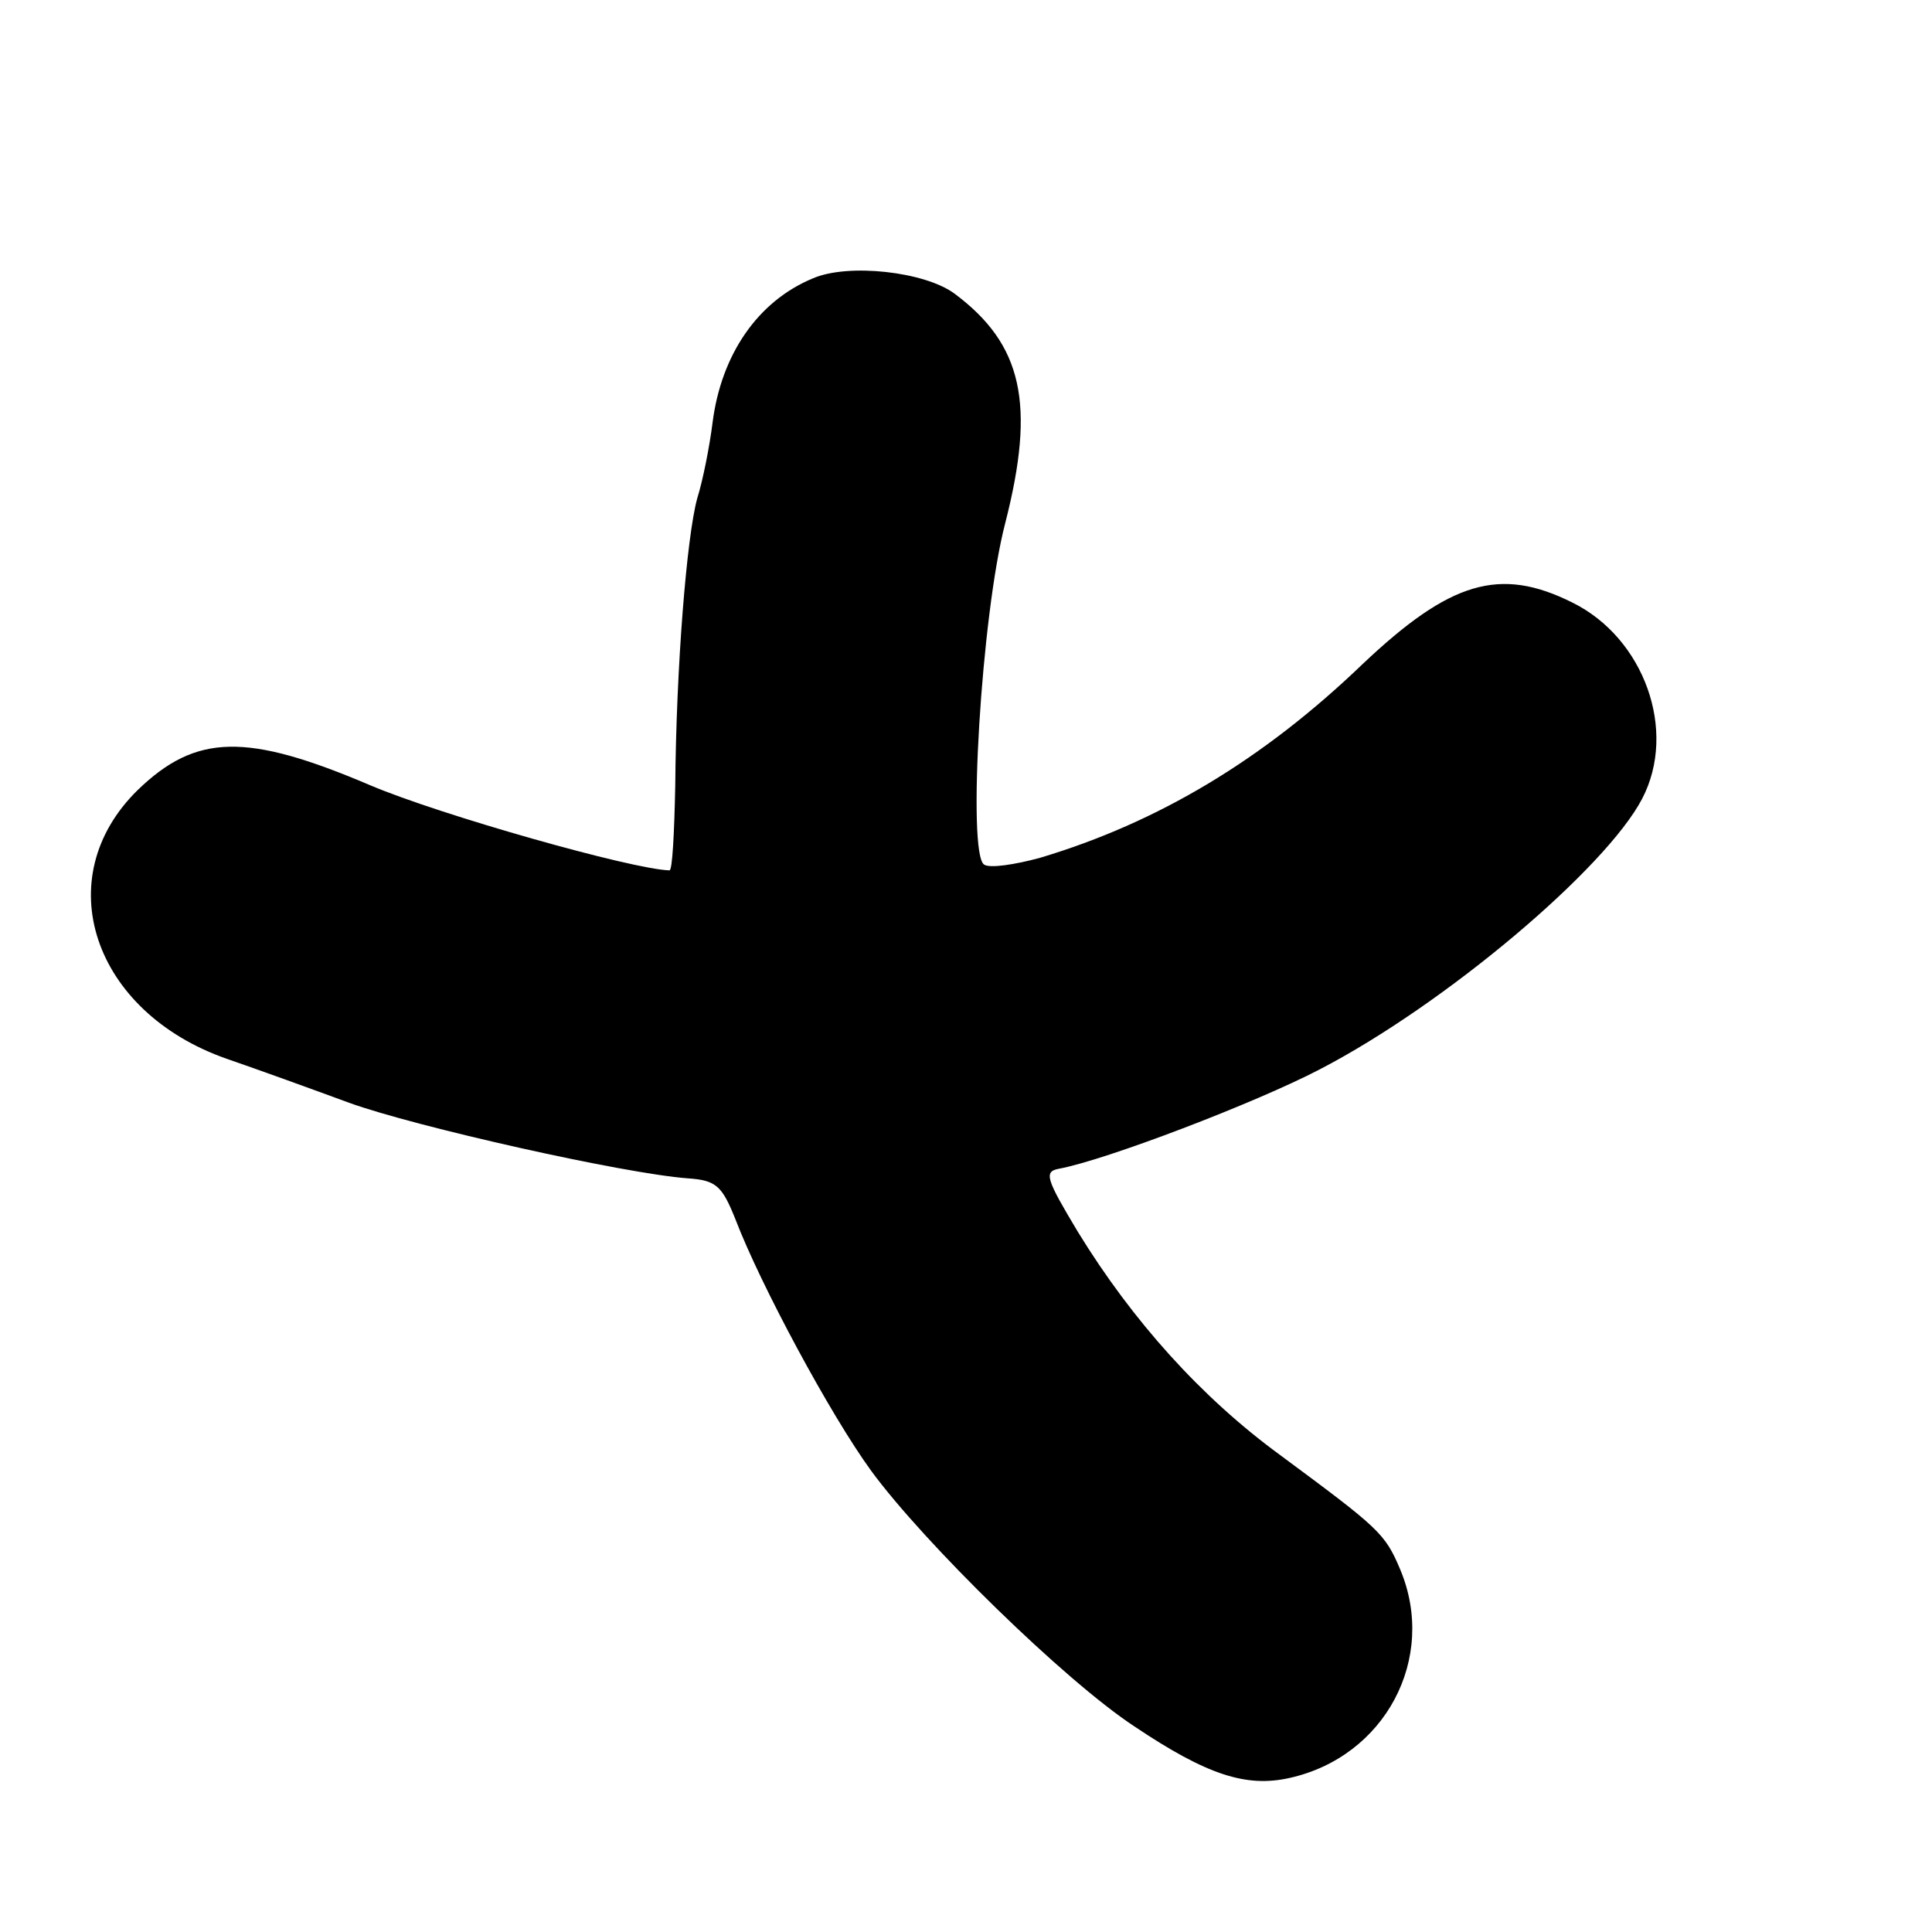 <?xml version="1.0" standalone="no"?>
<!DOCTYPE svg PUBLIC "-//W3C//DTD SVG 20010904//EN"
 "http://www.w3.org/TR/2001/REC-SVG-20010904/DTD/svg10.dtd">
<svg version="1.0" xmlns="http://www.w3.org/2000/svg"
 width="202pt" height="202pt" viewBox="0 0 202 202"
 preserveAspectRatio="xMidYMid meet">
<g transform="translate(0,202) scale(0.1,-0.1)"
fill="#000000" stroke="none">
<path d="M850 1729 c-58 -24 -96 -80 -105 -151 -3 -24 -10 -60 -16 -79 -11
-40 -22 -176 -23 -301 -1 -49 -3 -88 -6 -88 -39 1 -240 58 -313 89 -129 55
-182 54 -243 -5 -94 -92 -47 -232 93 -281 32 -11 90 -32 128 -46 69 -25 287
-74 354 -79 30 -2 36 -8 50 -43 26 -68 99 -204 142 -263 55 -75 202 -219 275
-267 76 -51 117 -64 162 -54 100 22 155 125 116 218 -16 38 -22 43 -126 120
-82 60 -154 140 -211 233 -33 55 -36 63 -20 66 49 9 206 69 273 104 131 68
299 210 337 283 37 71 2 168 -73 205 -76 38 -128 22 -219 -64 -104 -100 -214
-166 -338 -203 -26 -7 -52 -11 -58 -7 -18 11 -3 261 22 357 32 125 18 187 -53
240 -31 23 -111 32 -148 16z"/>
</g>
</svg>
